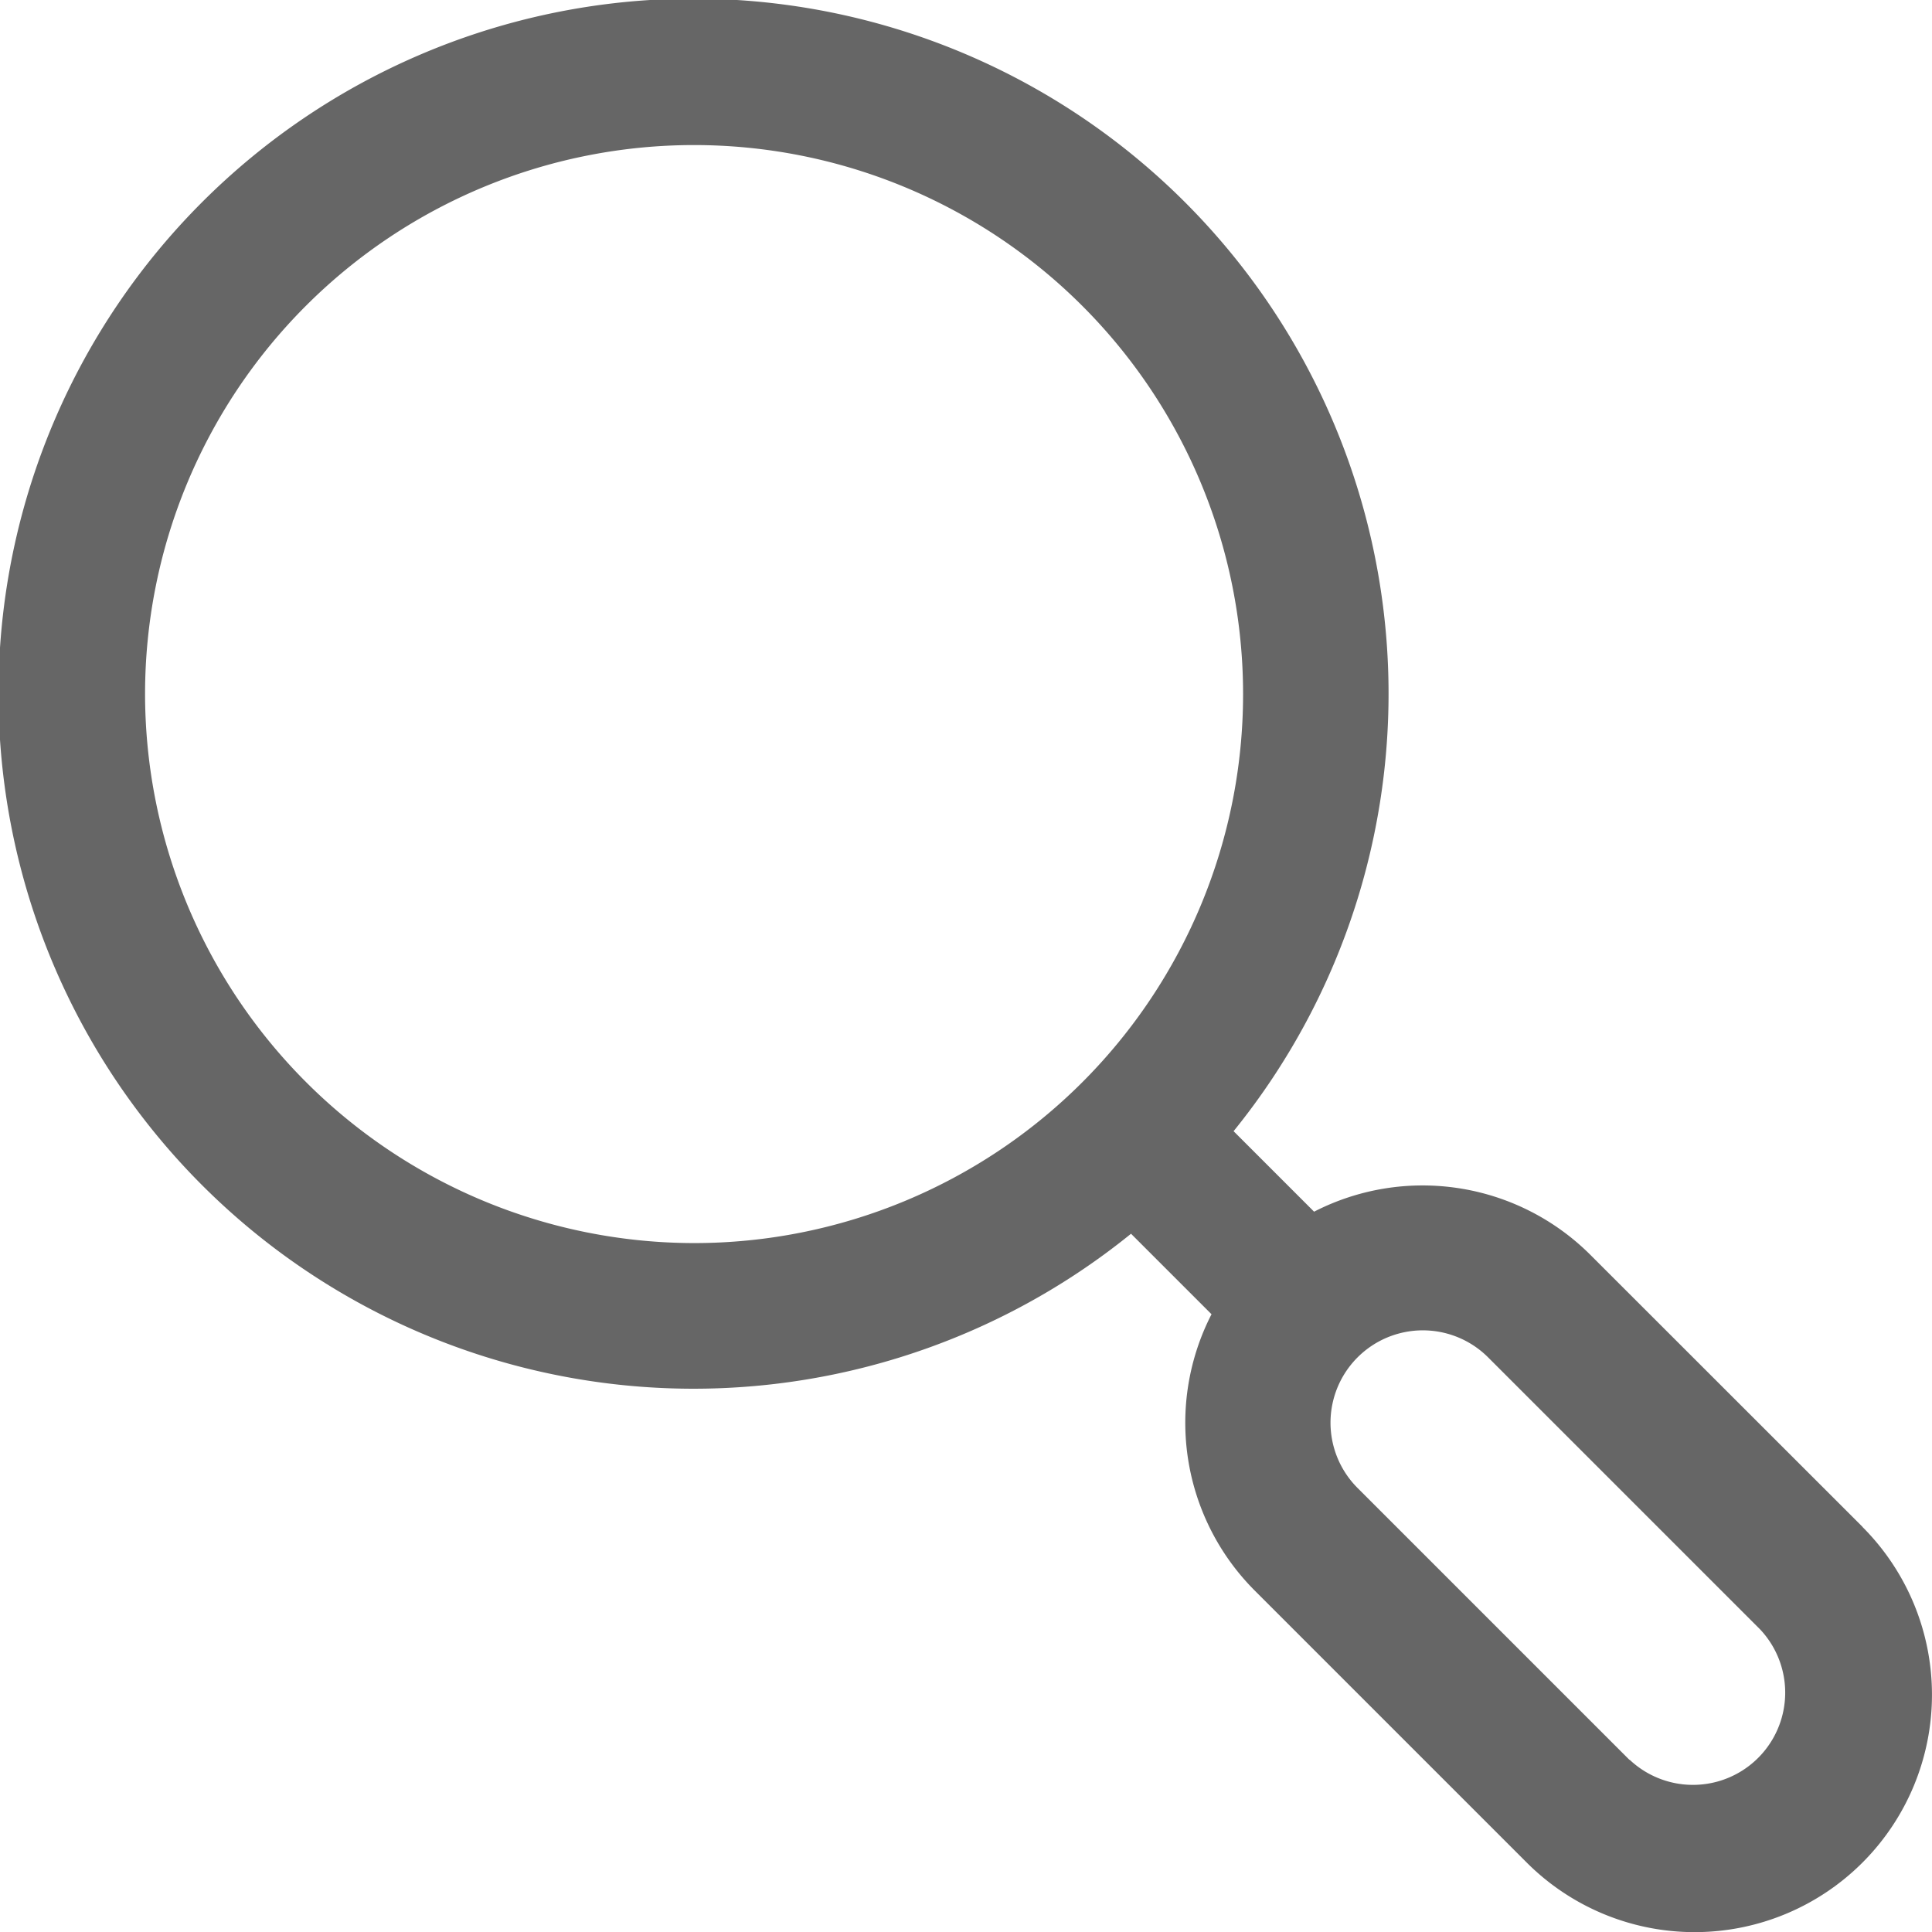 <svg xmlns="http://www.w3.org/2000/svg" width="12" height="12" viewBox="0 0 12 12">
    <defs>
        <style>
            .cls-1{fill:#666}.cls-2{clip-path:url(#clip-path)}
        </style>
        <clipPath id="clip-path">
            <path id="Rectangle_1660" d="M0 0h12v12H0z" class="cls-1" data-name="Rectangle 1660"/>
        </clipPath>
    </defs>
    <g id="icon_index_withdraw" class="cls-2">
        <g id="團隊投注">
            <path id="Path_554" d="M21.673 19.588L19.984 17.9a1.475 1.475 0 0 0-1.717-.269l-.5-.5a4.317 4.317 0 1 0-.637.637l.5.5a1.475 1.475 0 0 0 .269 1.717l1.689 1.689a1.474 1.474 0 0 0 2.085-2.085zm-10.667-5.172a3.41 3.41 0 1 1 3.41 3.41 3.414 3.414 0 0 1-3.41-3.41zm9.22 6.62l-1.689-1.689a.573.573 0 0 1 .811-.811l1.689 1.689a.573.573 0 0 1-.81.81zm0 0" class="cls-1" data-name="Path 554" transform="translate(-10.105 -10.105)"/>
        </g>
    </g>
</svg>
